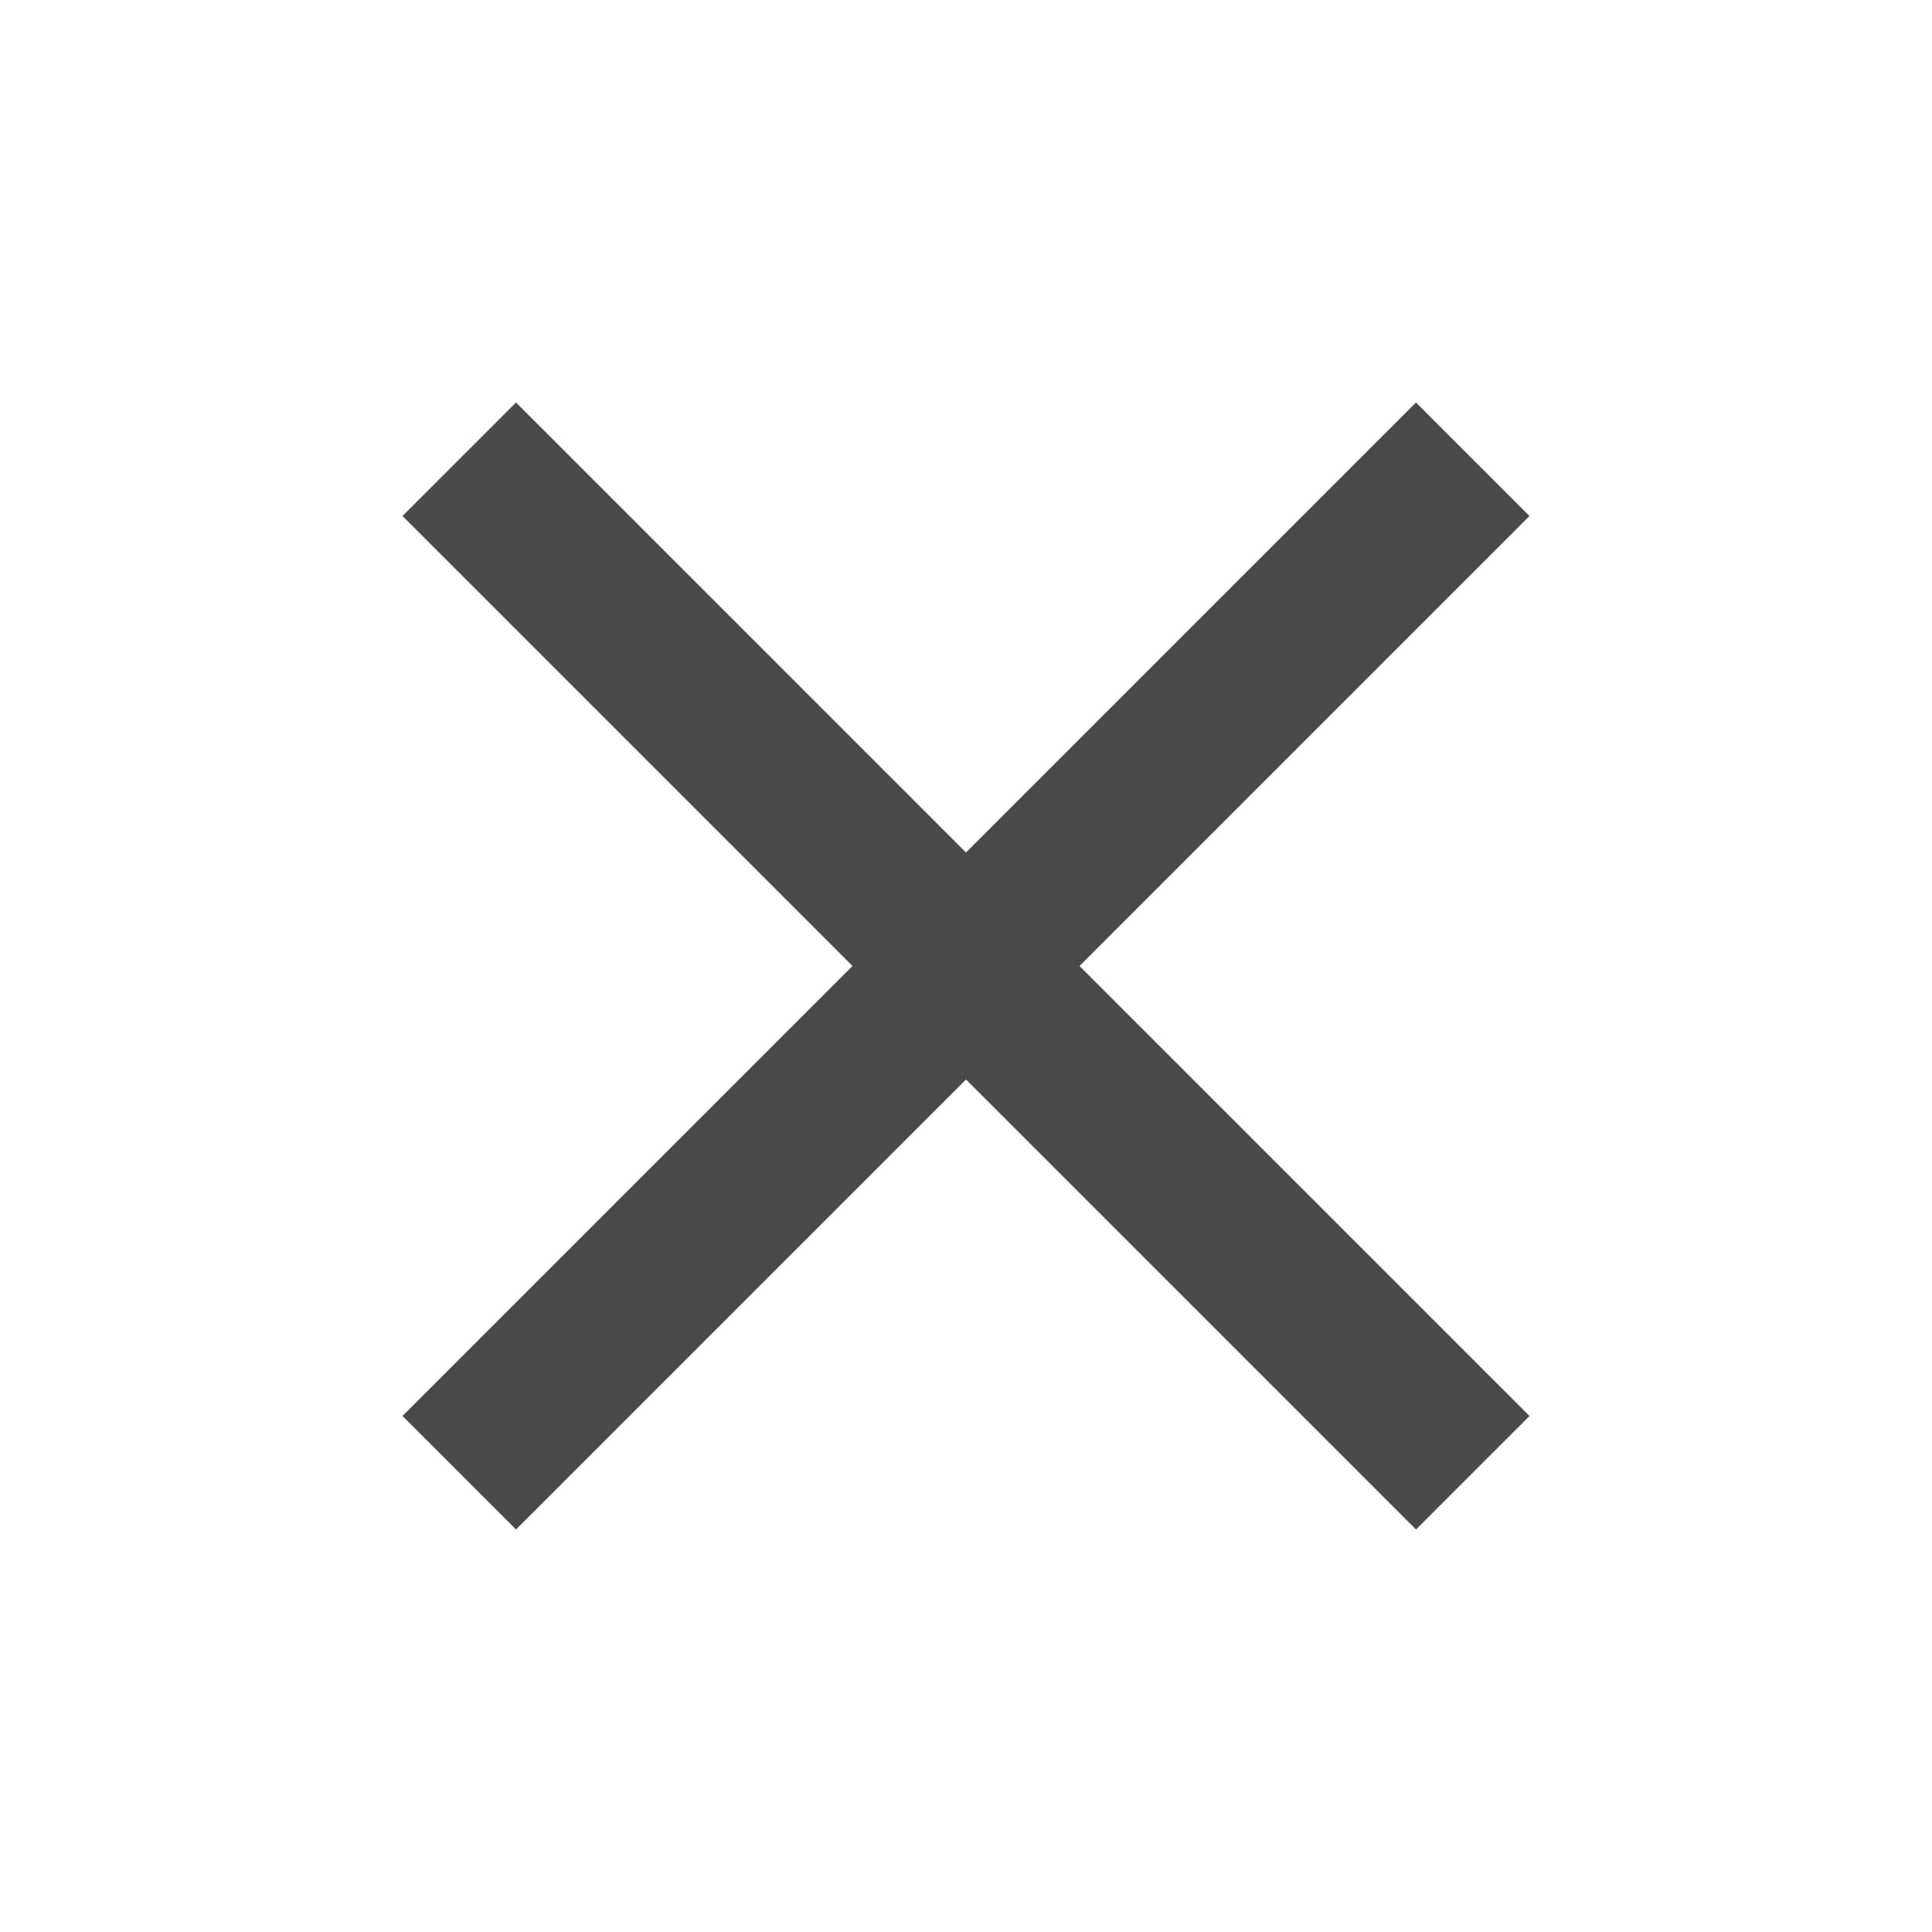 <svg xmlns="http://www.w3.org/2000/svg" height="24px" viewBox="0 0 24 24" width="24px" fill="#4a4a4b"><path d="M0 0h24v24H0z" fill="none"/><path d="M19 6.41L17.59 5 12 10.59 6.41 5 5 6.41 10.59 12 5 17.59 6.41 19 12 13.41 17.59 19 19 17.59 13.41 12z"/></svg>
